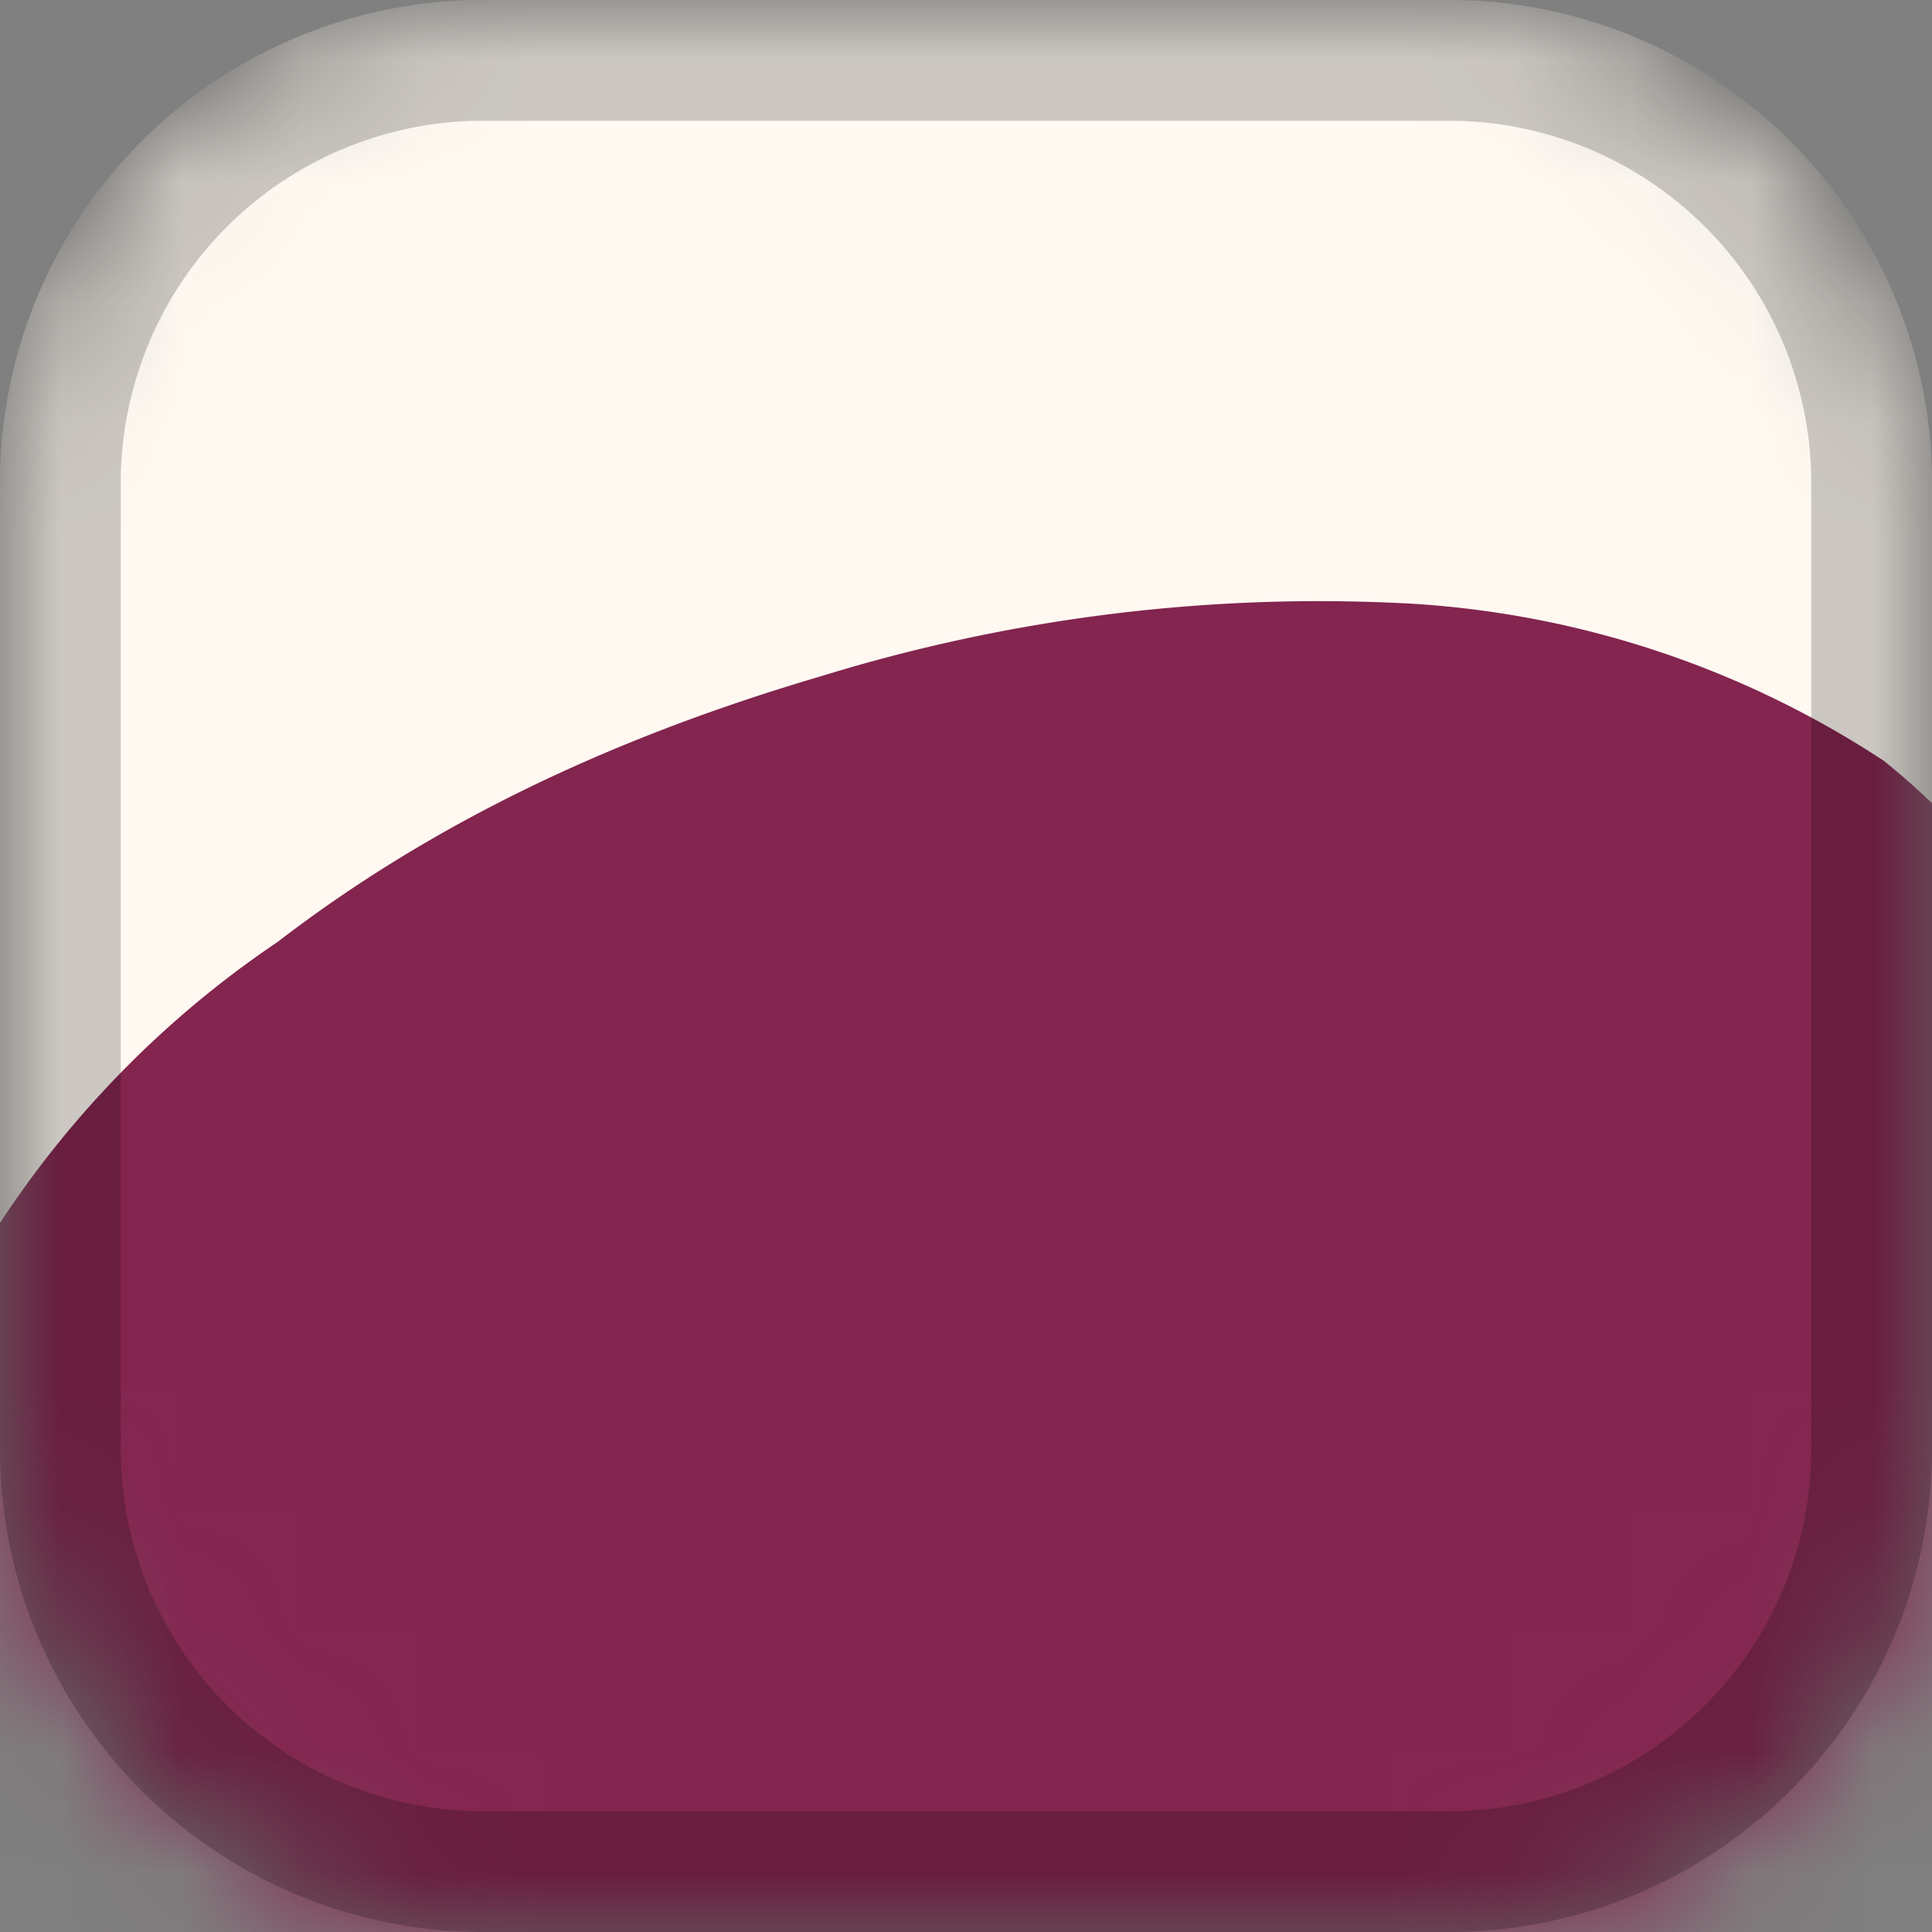 <svg xmlns="http://www.w3.org/2000/svg" width="16" height="16" fill="none"><rect width="100%" height="100%" fill="#808080" stroke="none"/><g clip-path="url(#a)"><mask id="b" width="16" height="16" x="0" y="0" maskUnits="userSpaceOnUse" style="mask-type:alpha"><rect width="15" height="15" x=".5" y=".5" fill="#FFF9F2" rx="3.5"/><rect width="15" height="15" x=".5" y=".5" stroke="#C5C5C5" rx="3.5"/></mask><g mask="url(#b)"><path fill="#FFF9F2" d="M0 4a4 4 0 0 1 4-4h8a4 4 0 0 1 4 4v8a4 4 0 0 1-4 4H4a4 4 0 0 1-4-4V4Z"/><path fill="#83254F" d="M10.2 19.4a14 14 0 0 1-4.9.6 7.4 7.4 0 0 1-3.9-1.3c-1-.8-1.8-2-2.2-3.5-.4-1.5-.3-3 .3-4.2a8.3 8.3 0 0 1 2.8-3.2c1.3-1 2.8-1.7 4.5-2.2a14 14 0 0 1 4.9-.6 8 8 0 0 1 3.9 1.3c1 .8 1.8 2 2.2 3.5.4 1.5.3 2.9-.3 4.2-1.5 3-4.3 4.5-7.3 5.4Z"/></g><path fill="#000" fill-opacity=".2" fill-rule="evenodd" d="M12 1H4a3 3 0 0 0-3 3v8a3 3 0 0 0 3 3h8a3 3 0 0 0 3-3V4a3 3 0 0 0-3-3ZM4 0a4 4 0 0 0-4 4v8a4 4 0 0 0 4 4h8a4 4 0 0 0 4-4V4a4 4 0 0 0-4-4H4Z" clip-rule="evenodd"/></g><defs><clipPath id="a"><path fill="#fff" d="M0 0h16v16H0z"/></clipPath></defs></svg>
